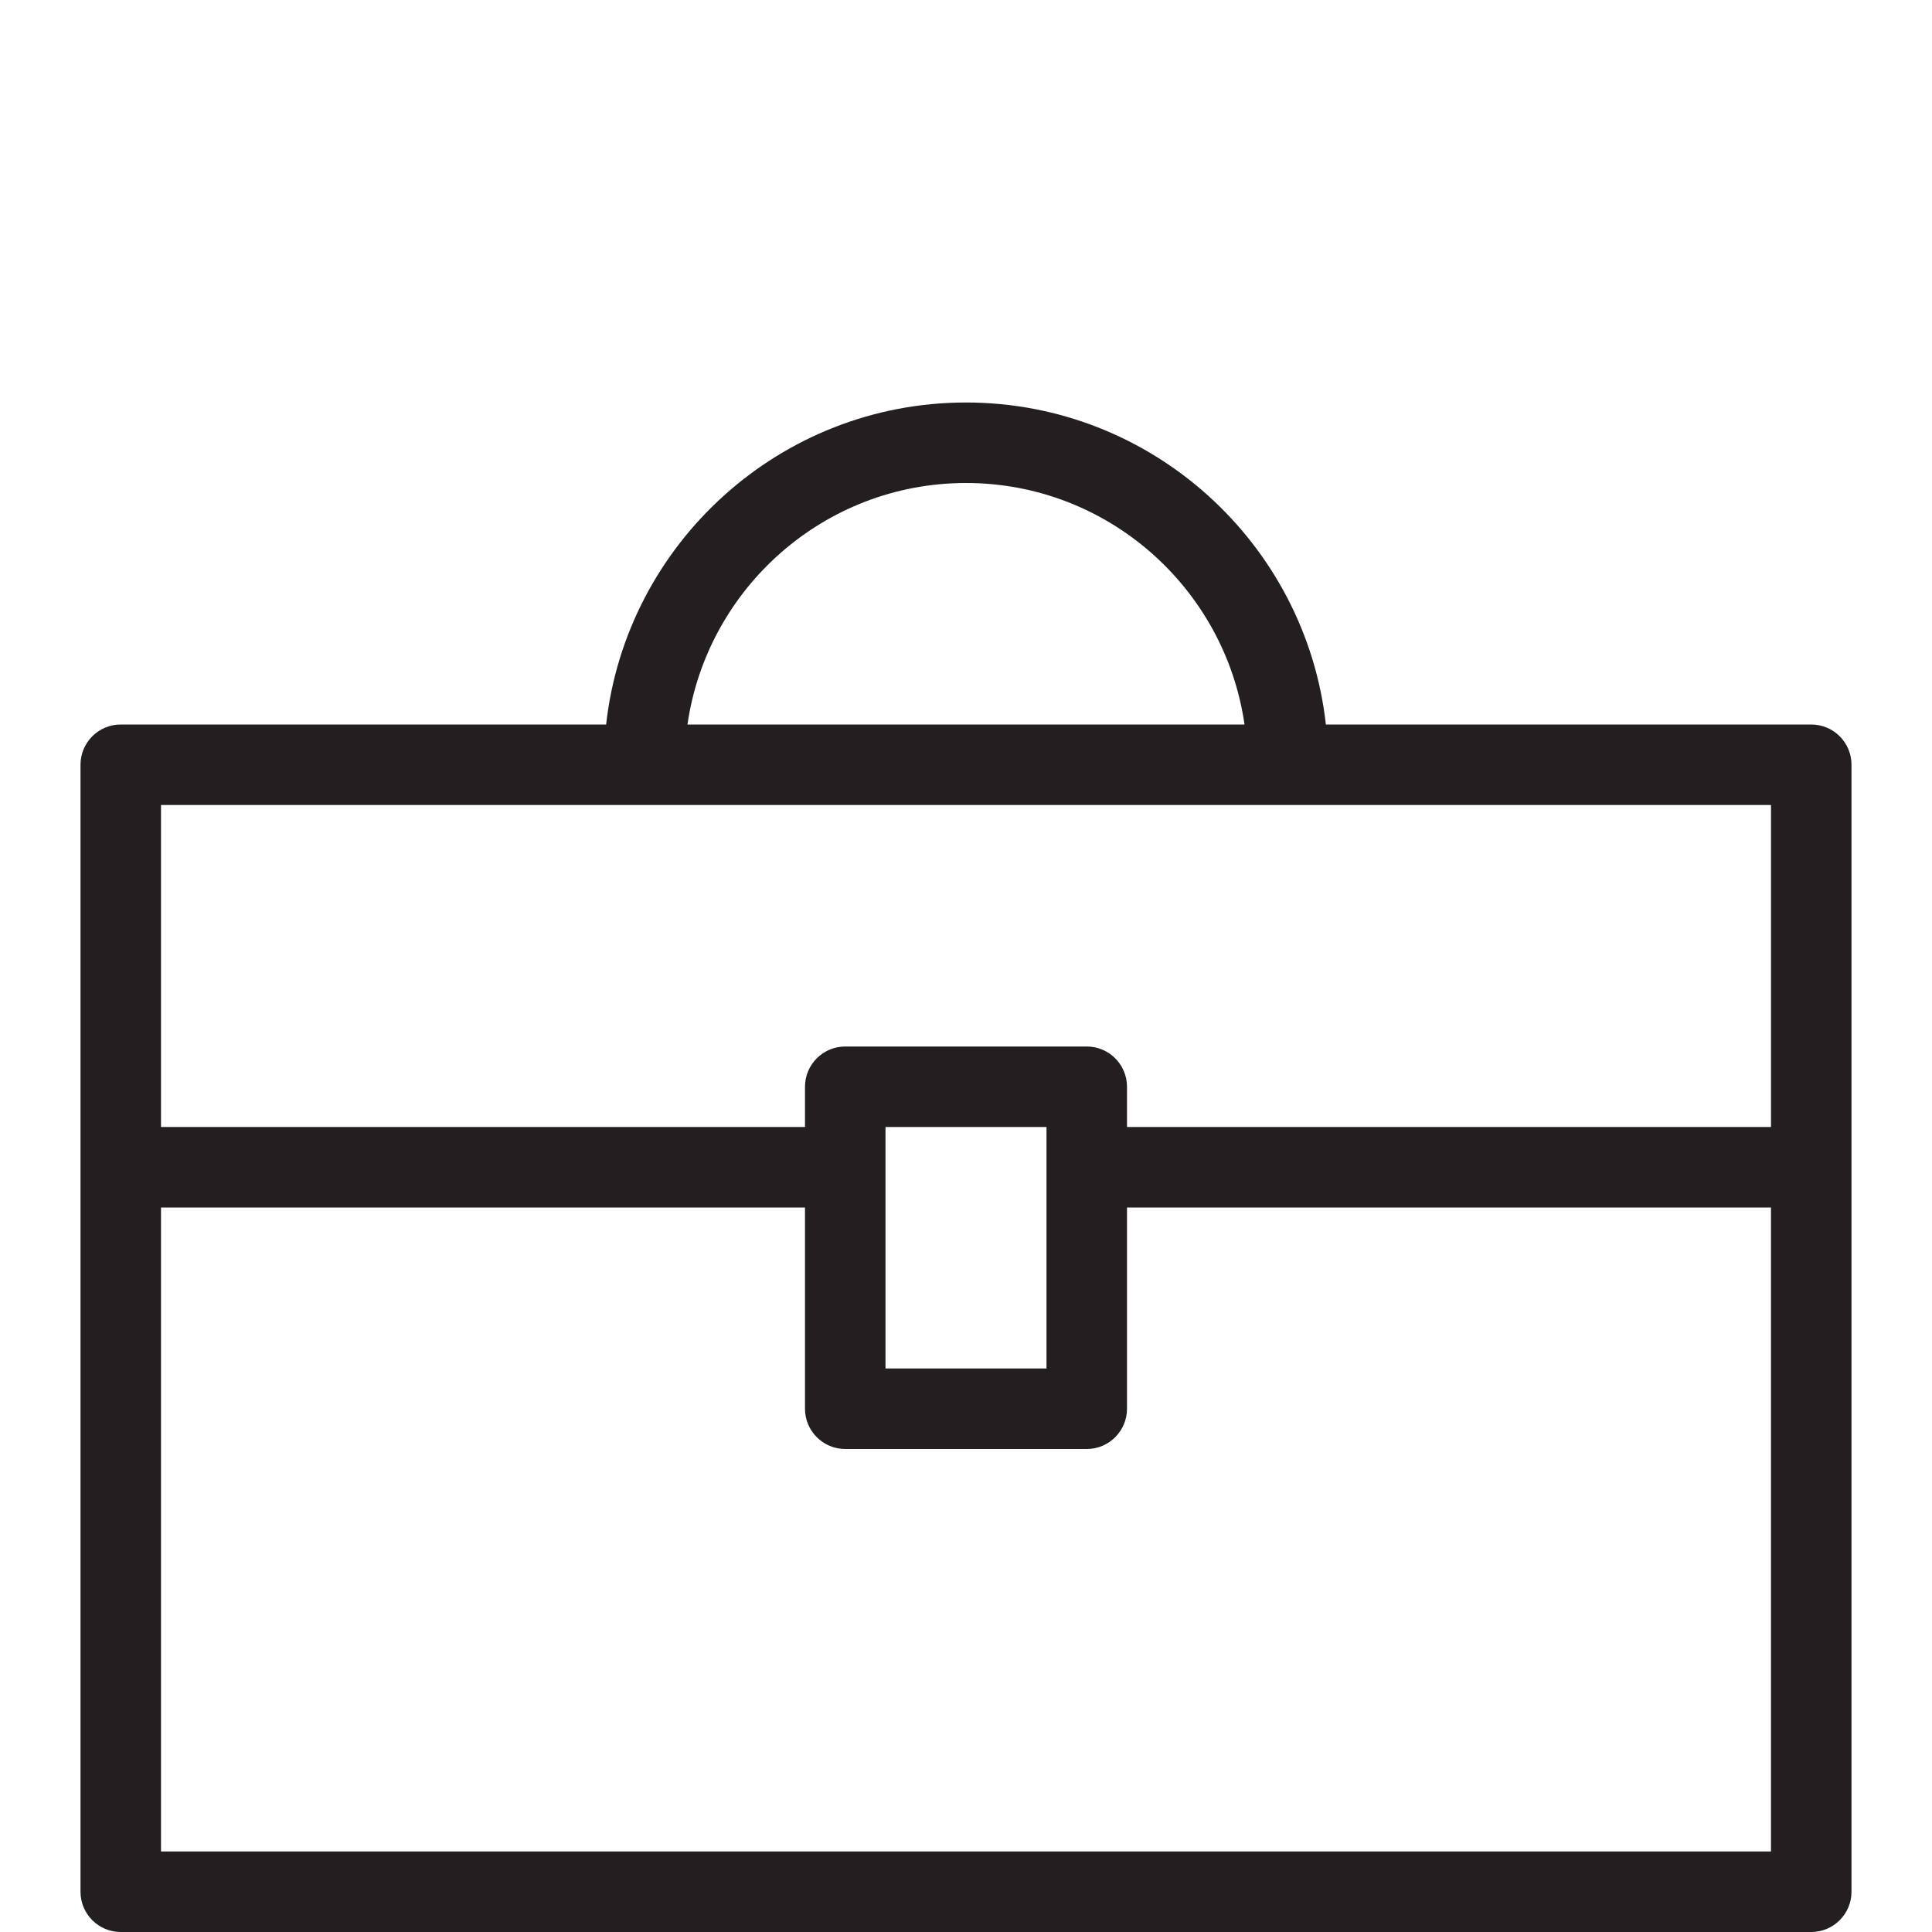 <?xml version="1.0" encoding="utf-8"?>
<!-- Generator: Adobe Illustrator 17.0.0, SVG Export Plug-In . SVG Version: 6.00 Build 0)  -->
<!DOCTYPE svg PUBLIC "-//W3C//DTD SVG 1.1//EN" "http://www.w3.org/Graphics/SVG/1.1/DTD/svg11.dtd">
<svg version="1.1" id="Layer_1" xmlns="http://www.w3.org/2000/svg" xmlns:xlink="http://www.w3.org/1999/xlink" x="0px" y="0px"
	 width="48px" height="48px" viewBox="0 0 48 48" enable-background="new 0 0 48 48" xml:space="preserve">
<path fill="#231F20" d="M45,18H32.941c-0.5-4.493-4.317-8-8.941-8s-8.441,3.507-8.941,8H3c-0.552,0-1,0.448-1,1v28
	c0,0.552,0.448,1,1,1h42c0.552,0,1-0.448,1-1V19C46,18.448,45.552,18,45,18z M24,12c3.52,0,6.432,2.613,6.92,6H17.08
	C17.568,14.613,20.48,12,24,12z M44,20v8H28v-1c0-0.552-0.448-1-1-1h-6c-0.552,0-1,0.448-1,1v1H4v-8H44z M22,28h4v6h-4V28z M4,46V30
	h16v5c0,0.552,0.448,1,1,1h6c0.552,0,1-0.448,1-1v-5h16v16H4z"/>
</svg>
